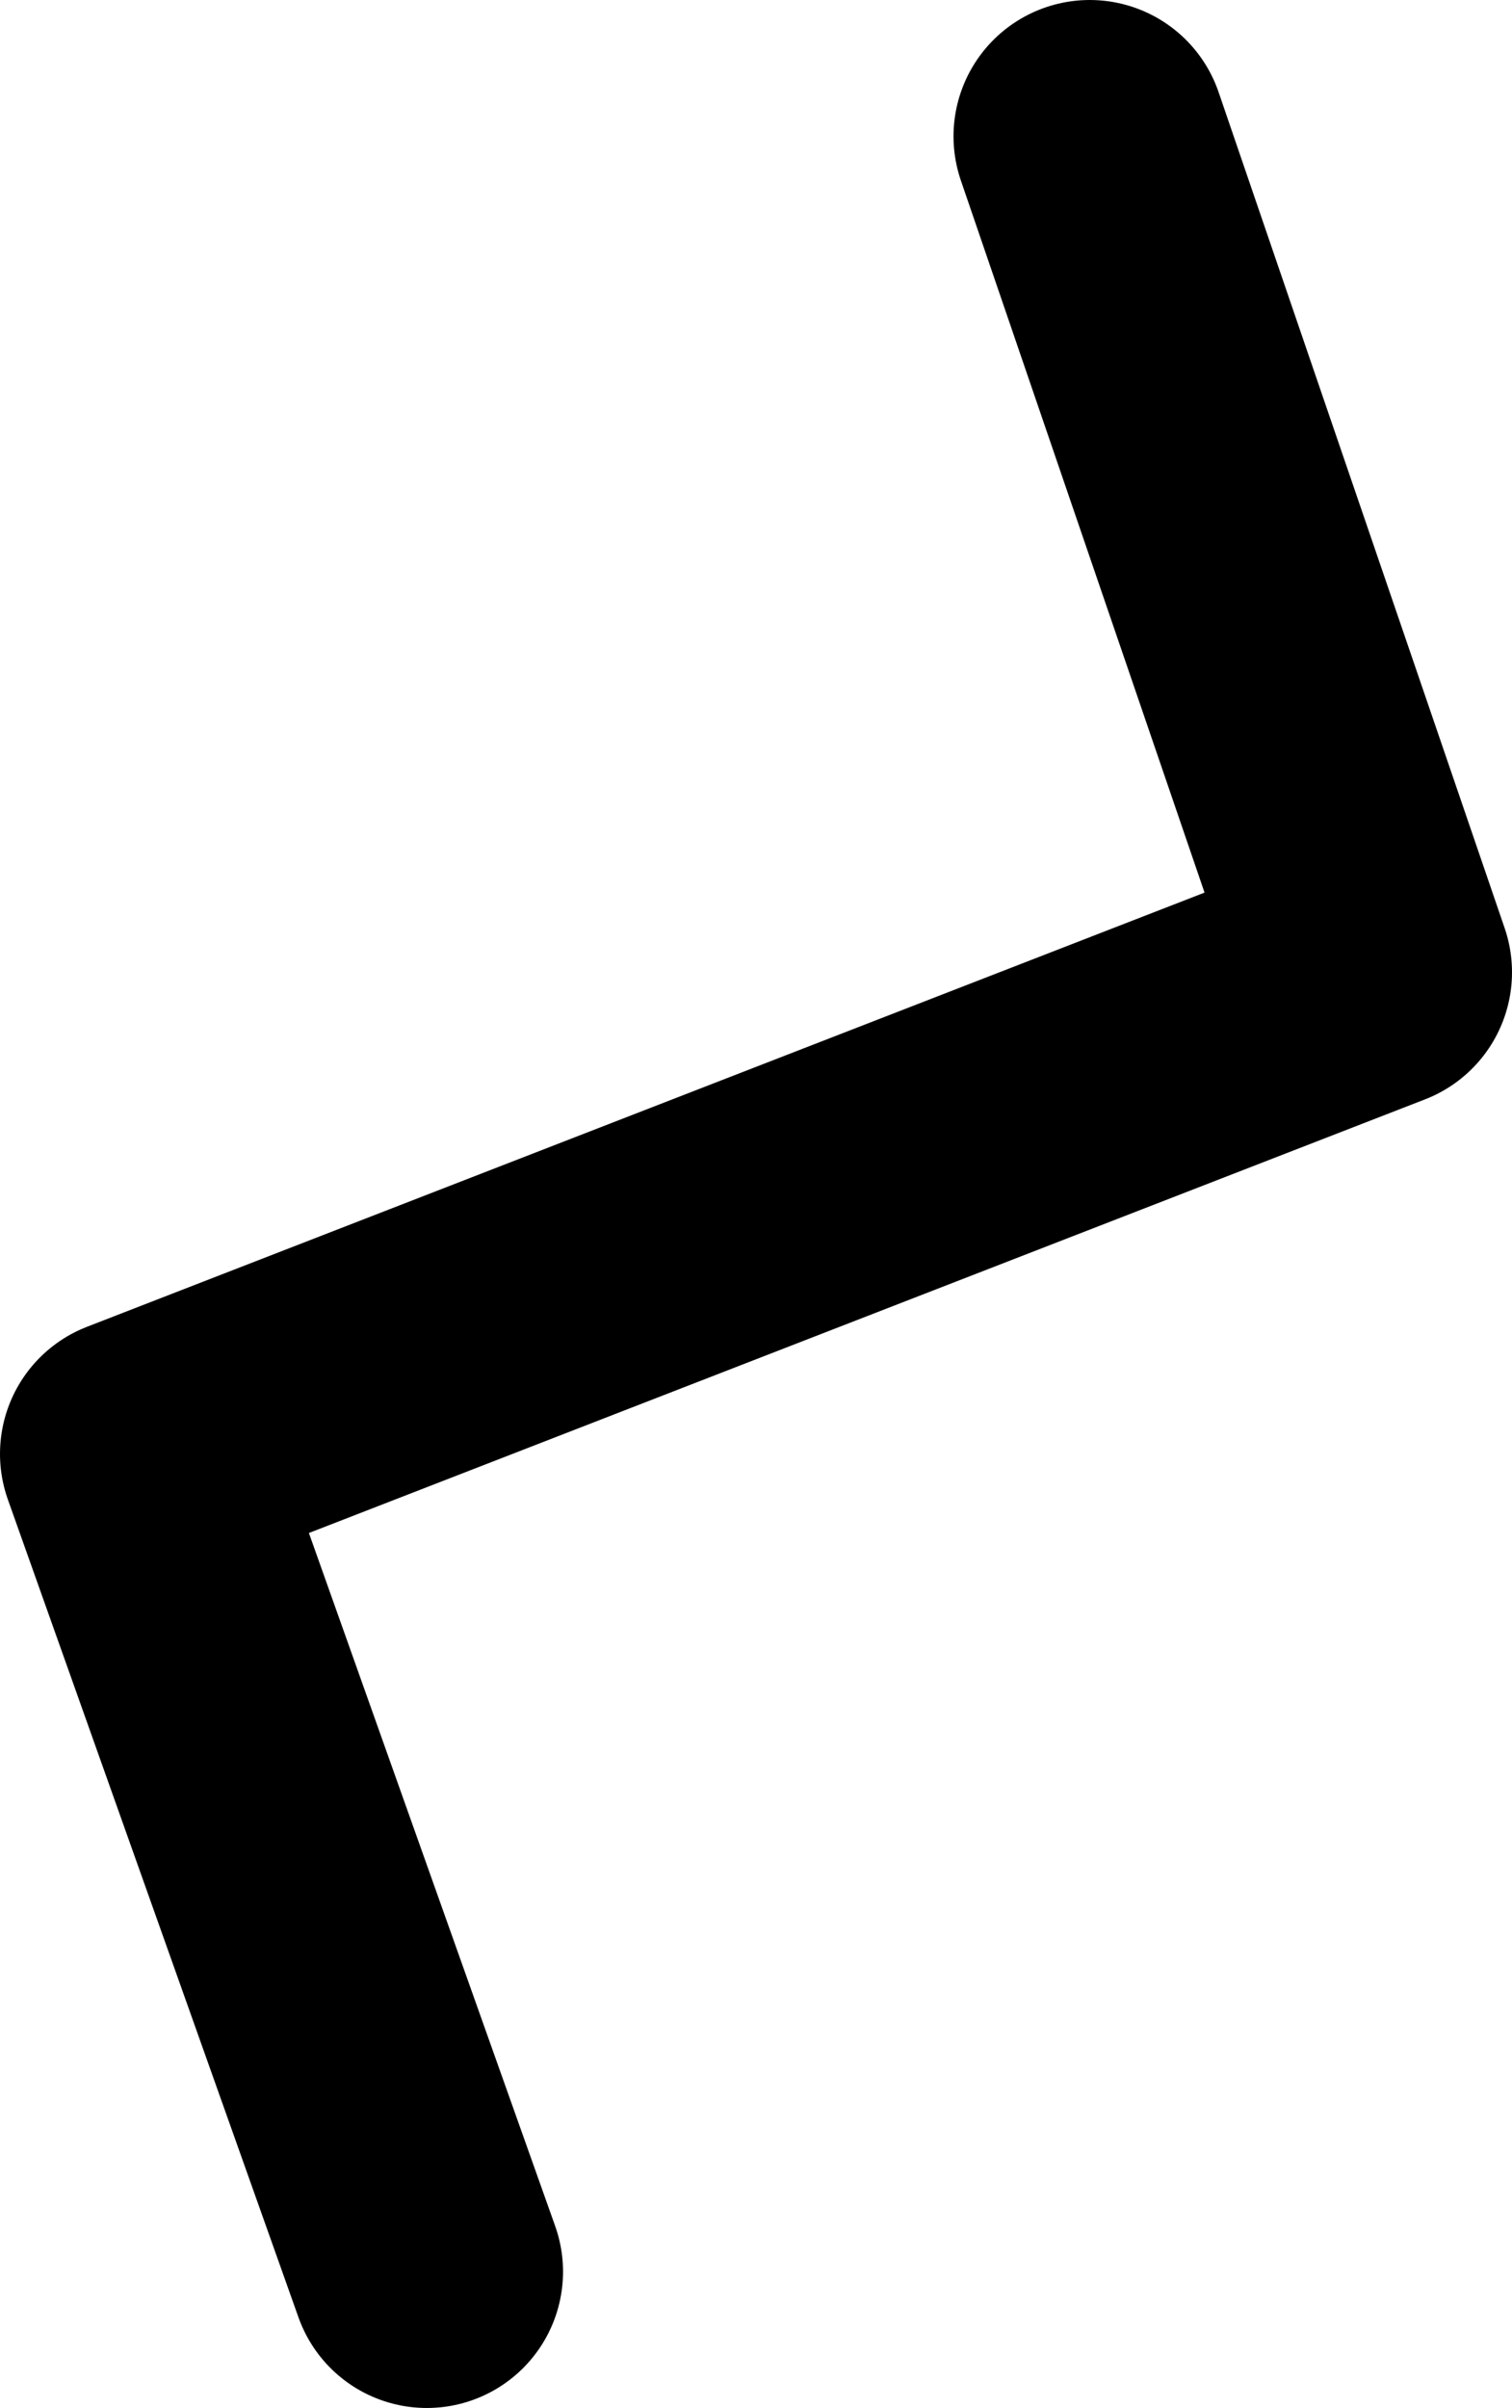 <?xml version="1.0" encoding="UTF-8" standalone="no"?>
<svg xmlns:ffdec="https://www.free-decompiler.com/flash" xmlns:xlink="http://www.w3.org/1999/xlink" ffdec:objectType="shape" height="26.5px" width="16.65px" xmlns="http://www.w3.org/2000/svg">
  <g transform="matrix(1.0, 0.0, 0.0, 1.0, 7.5, 13.65)">
    <path d="M-2.8 11.35 L-6.0 2.35 7.65 -2.95 4.5 -12.15" fill="none" stroke="#000000" stroke-linecap="round" stroke-linejoin="round" stroke-width="3.0"/>
  </g>
</svg>
